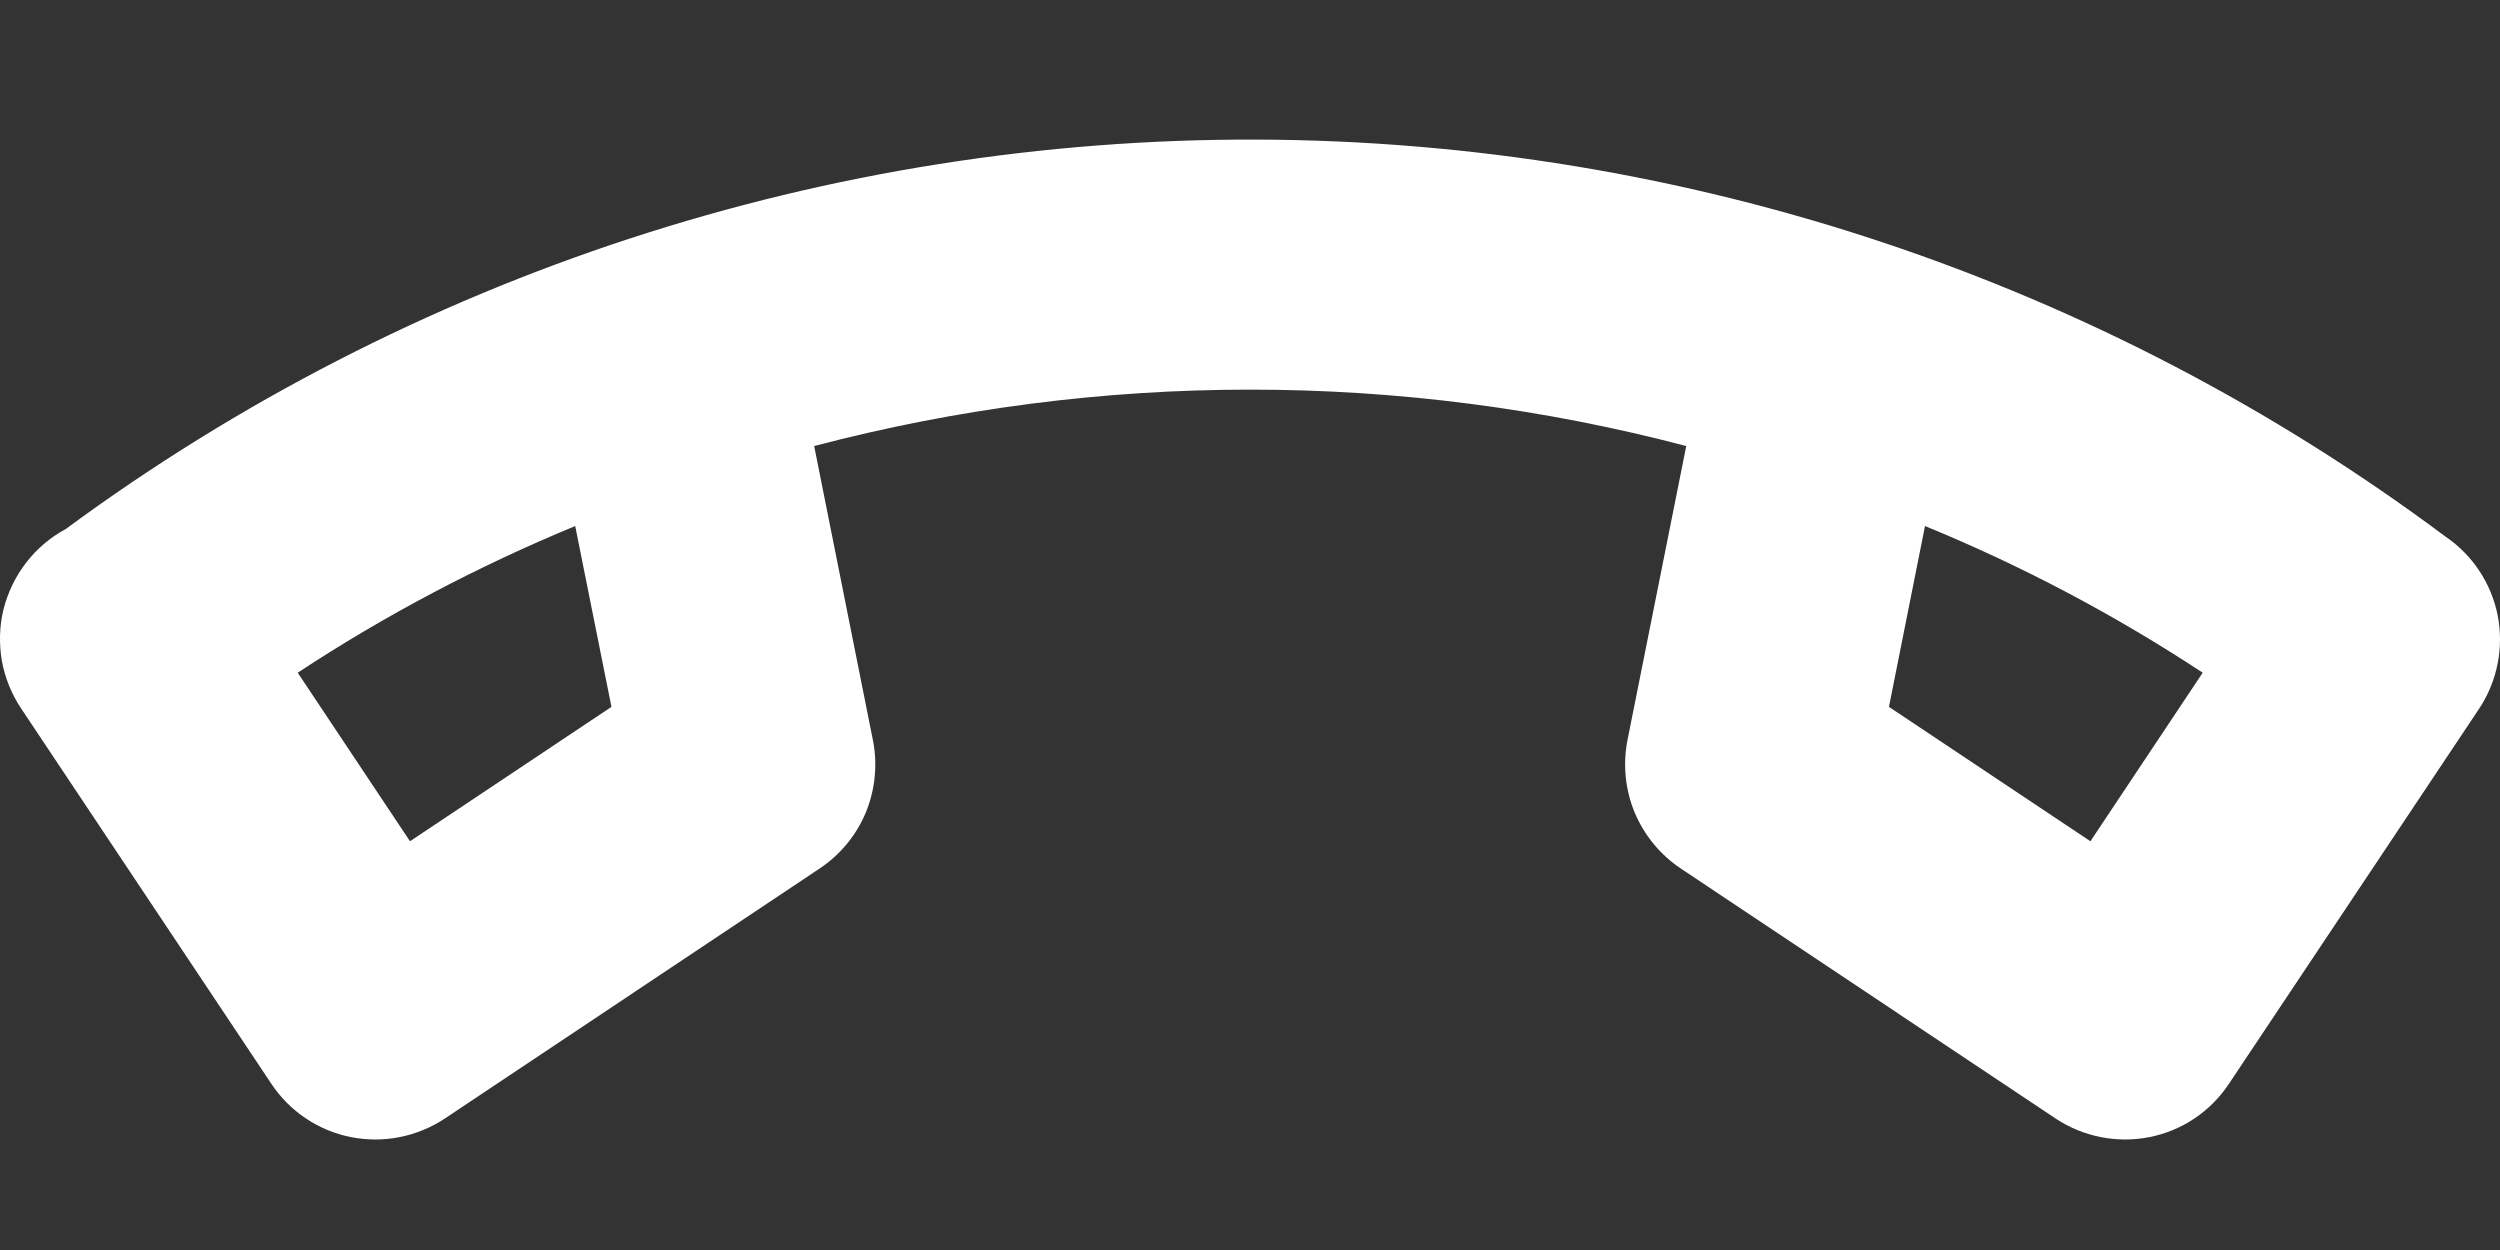 <svg width="12" height="6" viewBox="0 0 12 6" fill="none" xmlns="http://www.w3.org/2000/svg">
<rect x="0" y="0" width="12" height="6" fill="#333333" stroke="none"/>
<path d="M11.736 2.574C10.088 1.344 8.088 0.677 6.032 0.67C3.975 0.664 1.972 1.319 0.316 2.539C0.242 2.579 0.178 2.633 0.126 2.7C0.075 2.766 0.038 2.842 0.017 2.924C-0.003 3.005 -0.005 3.09 0.009 3.172C0.024 3.255 0.056 3.333 0.103 3.403L1.303 5.203C1.391 5.335 1.528 5.427 1.684 5.458C1.84 5.489 2.002 5.457 2.135 5.369L3.934 4.169C4.033 4.103 4.11 4.01 4.156 3.9C4.201 3.79 4.213 3.669 4.19 3.553L3.908 2.141C5.28 1.78 6.722 1.78 8.094 2.141L7.812 3.552C7.789 3.669 7.801 3.79 7.846 3.899C7.892 4.009 7.969 4.103 8.068 4.169L9.867 5.369C10 5.457 10.162 5.489 10.318 5.458C10.474 5.427 10.611 5.335 10.699 5.202L11.899 3.403C11.987 3.271 12.019 3.11 11.989 2.954C11.958 2.799 11.867 2.662 11.736 2.574ZM2.935 3.393L1.968 4.038L1.429 3.229C1.85 2.952 2.296 2.717 2.761 2.525L2.935 3.393ZM10.034 4.038L9.067 3.393L9.24 2.525C9.706 2.716 10.152 2.952 10.573 3.229L10.034 4.038Z" fill="white"/>
</svg>
